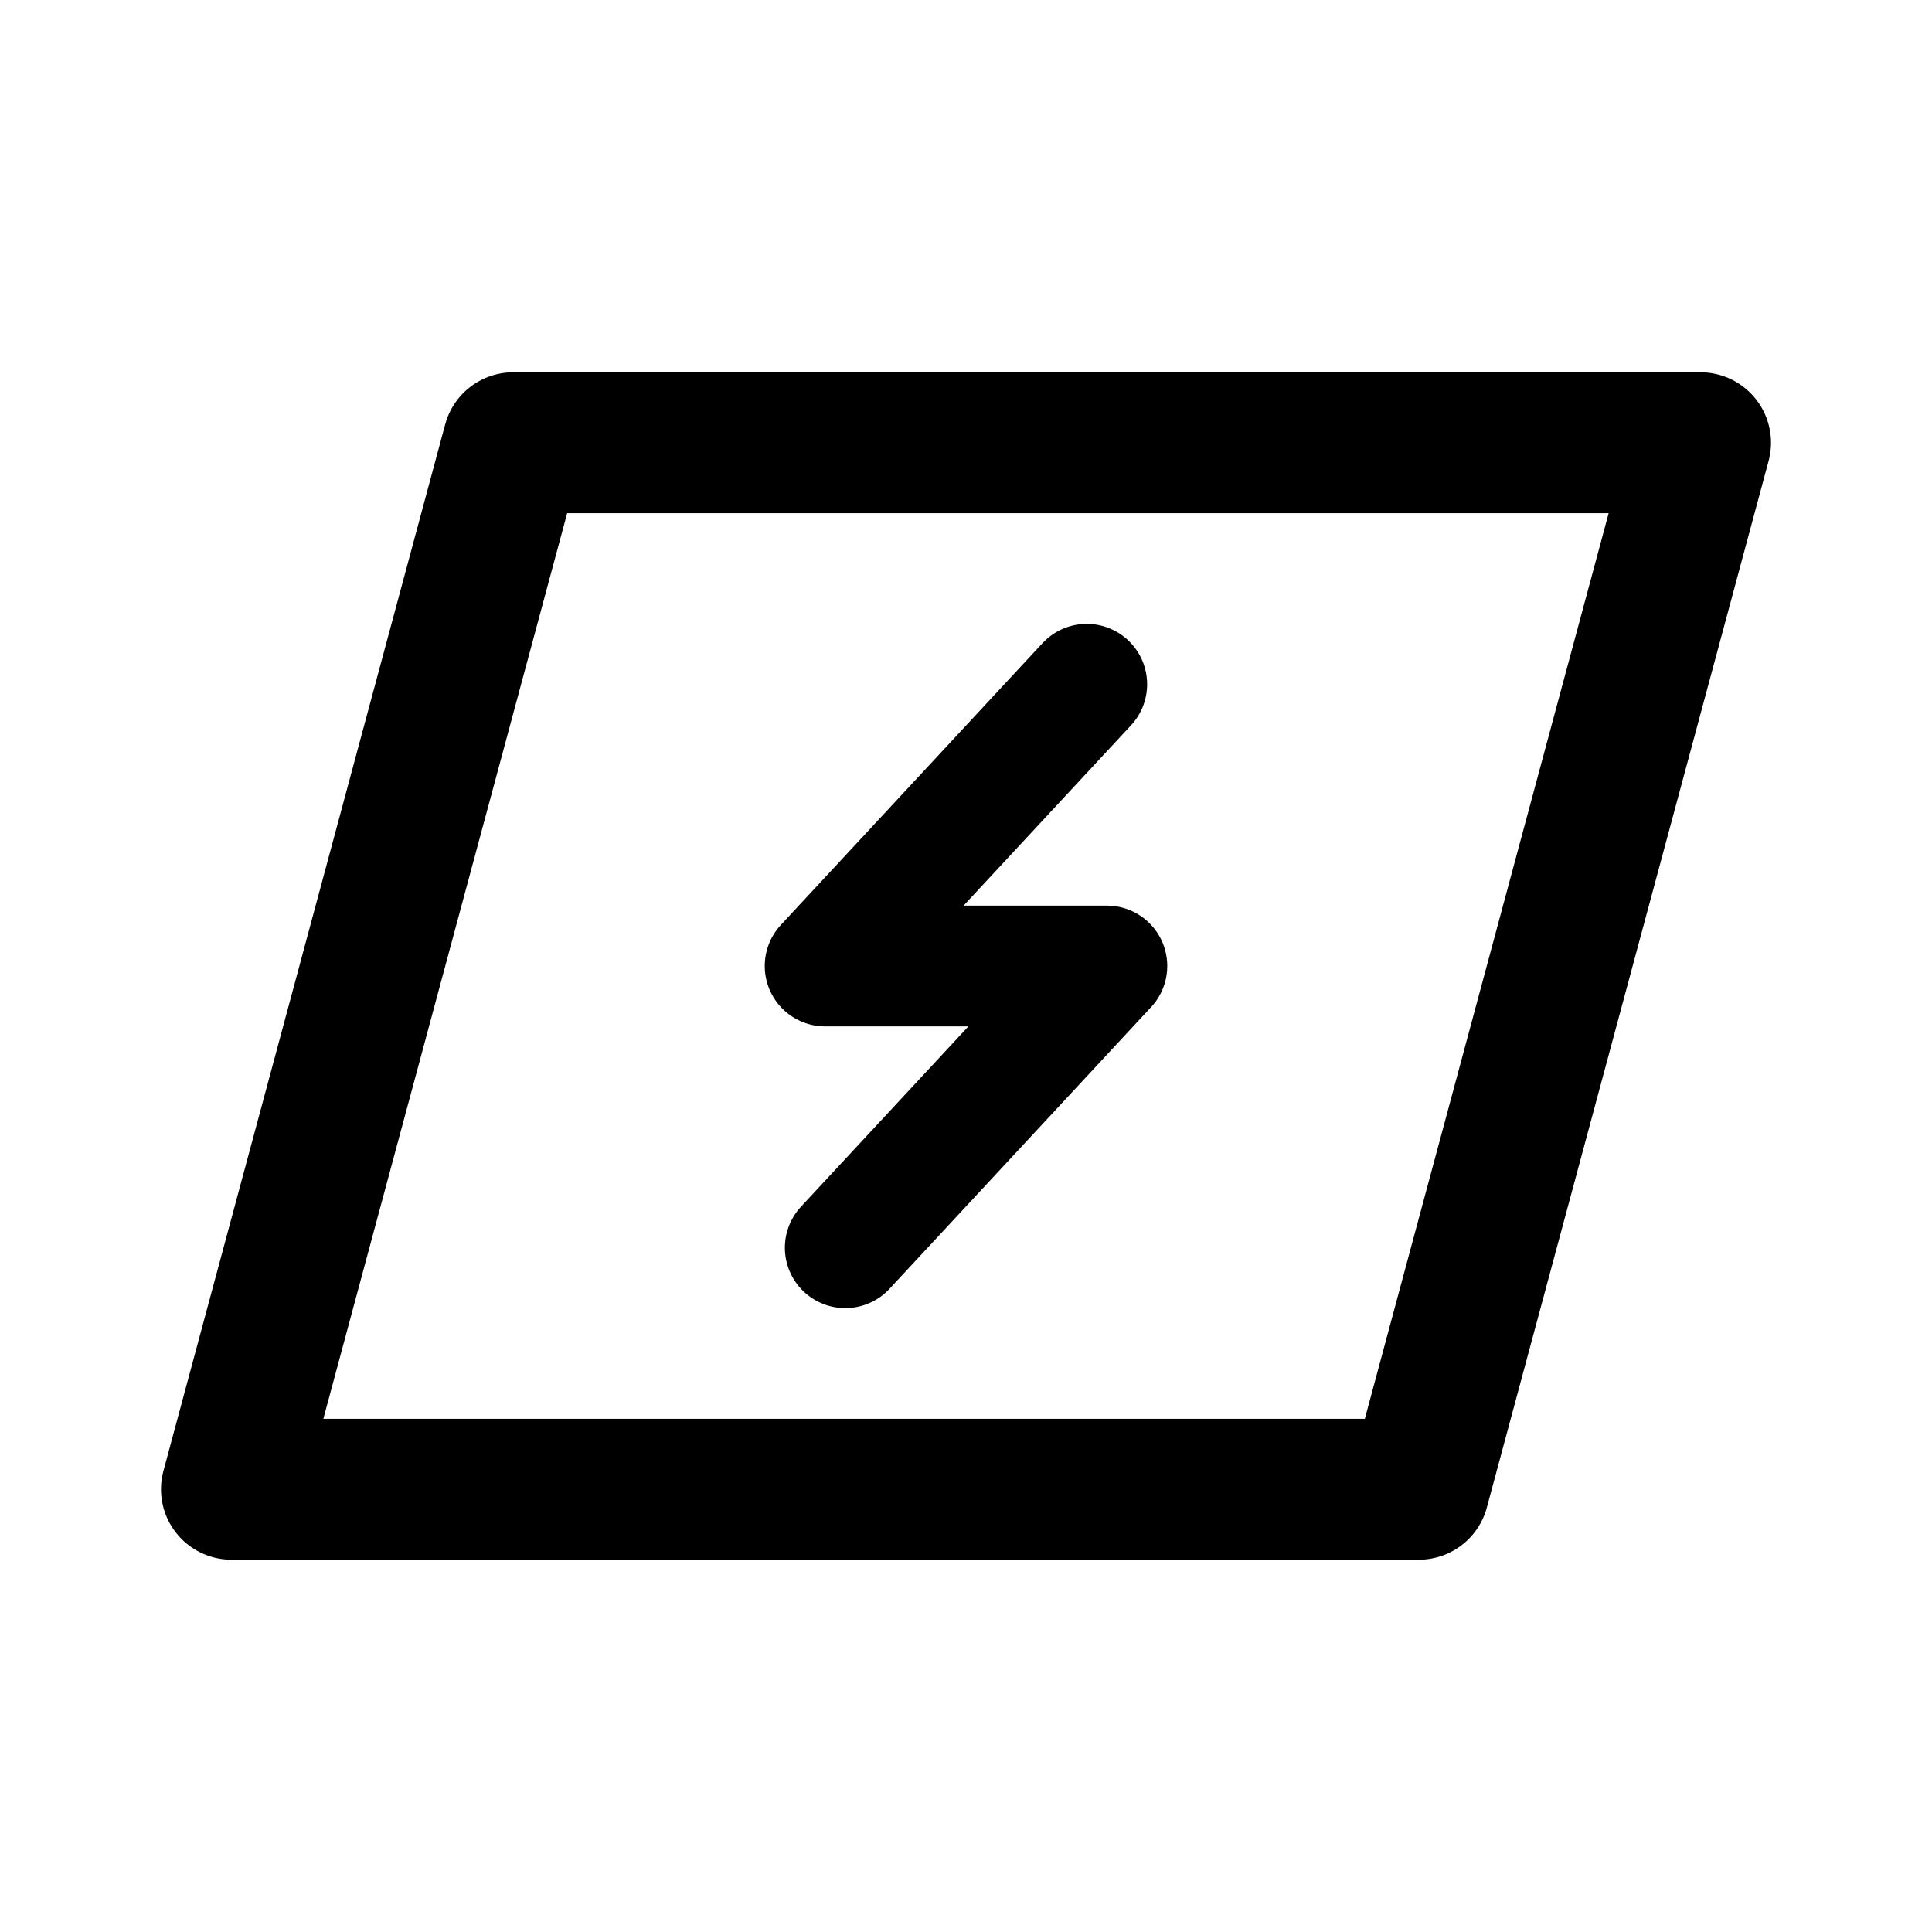 <svg xmlns="http://www.w3.org/2000/svg" width="192" height="192" fill="none" stroke="#000" stroke-linecap="round" stroke-linejoin="round"><path stroke-width="14" d="M51 44h118l-28 104H23z"/><path stroke-width="12" d="M108 68 82 96h28l-26 28"/></svg>
